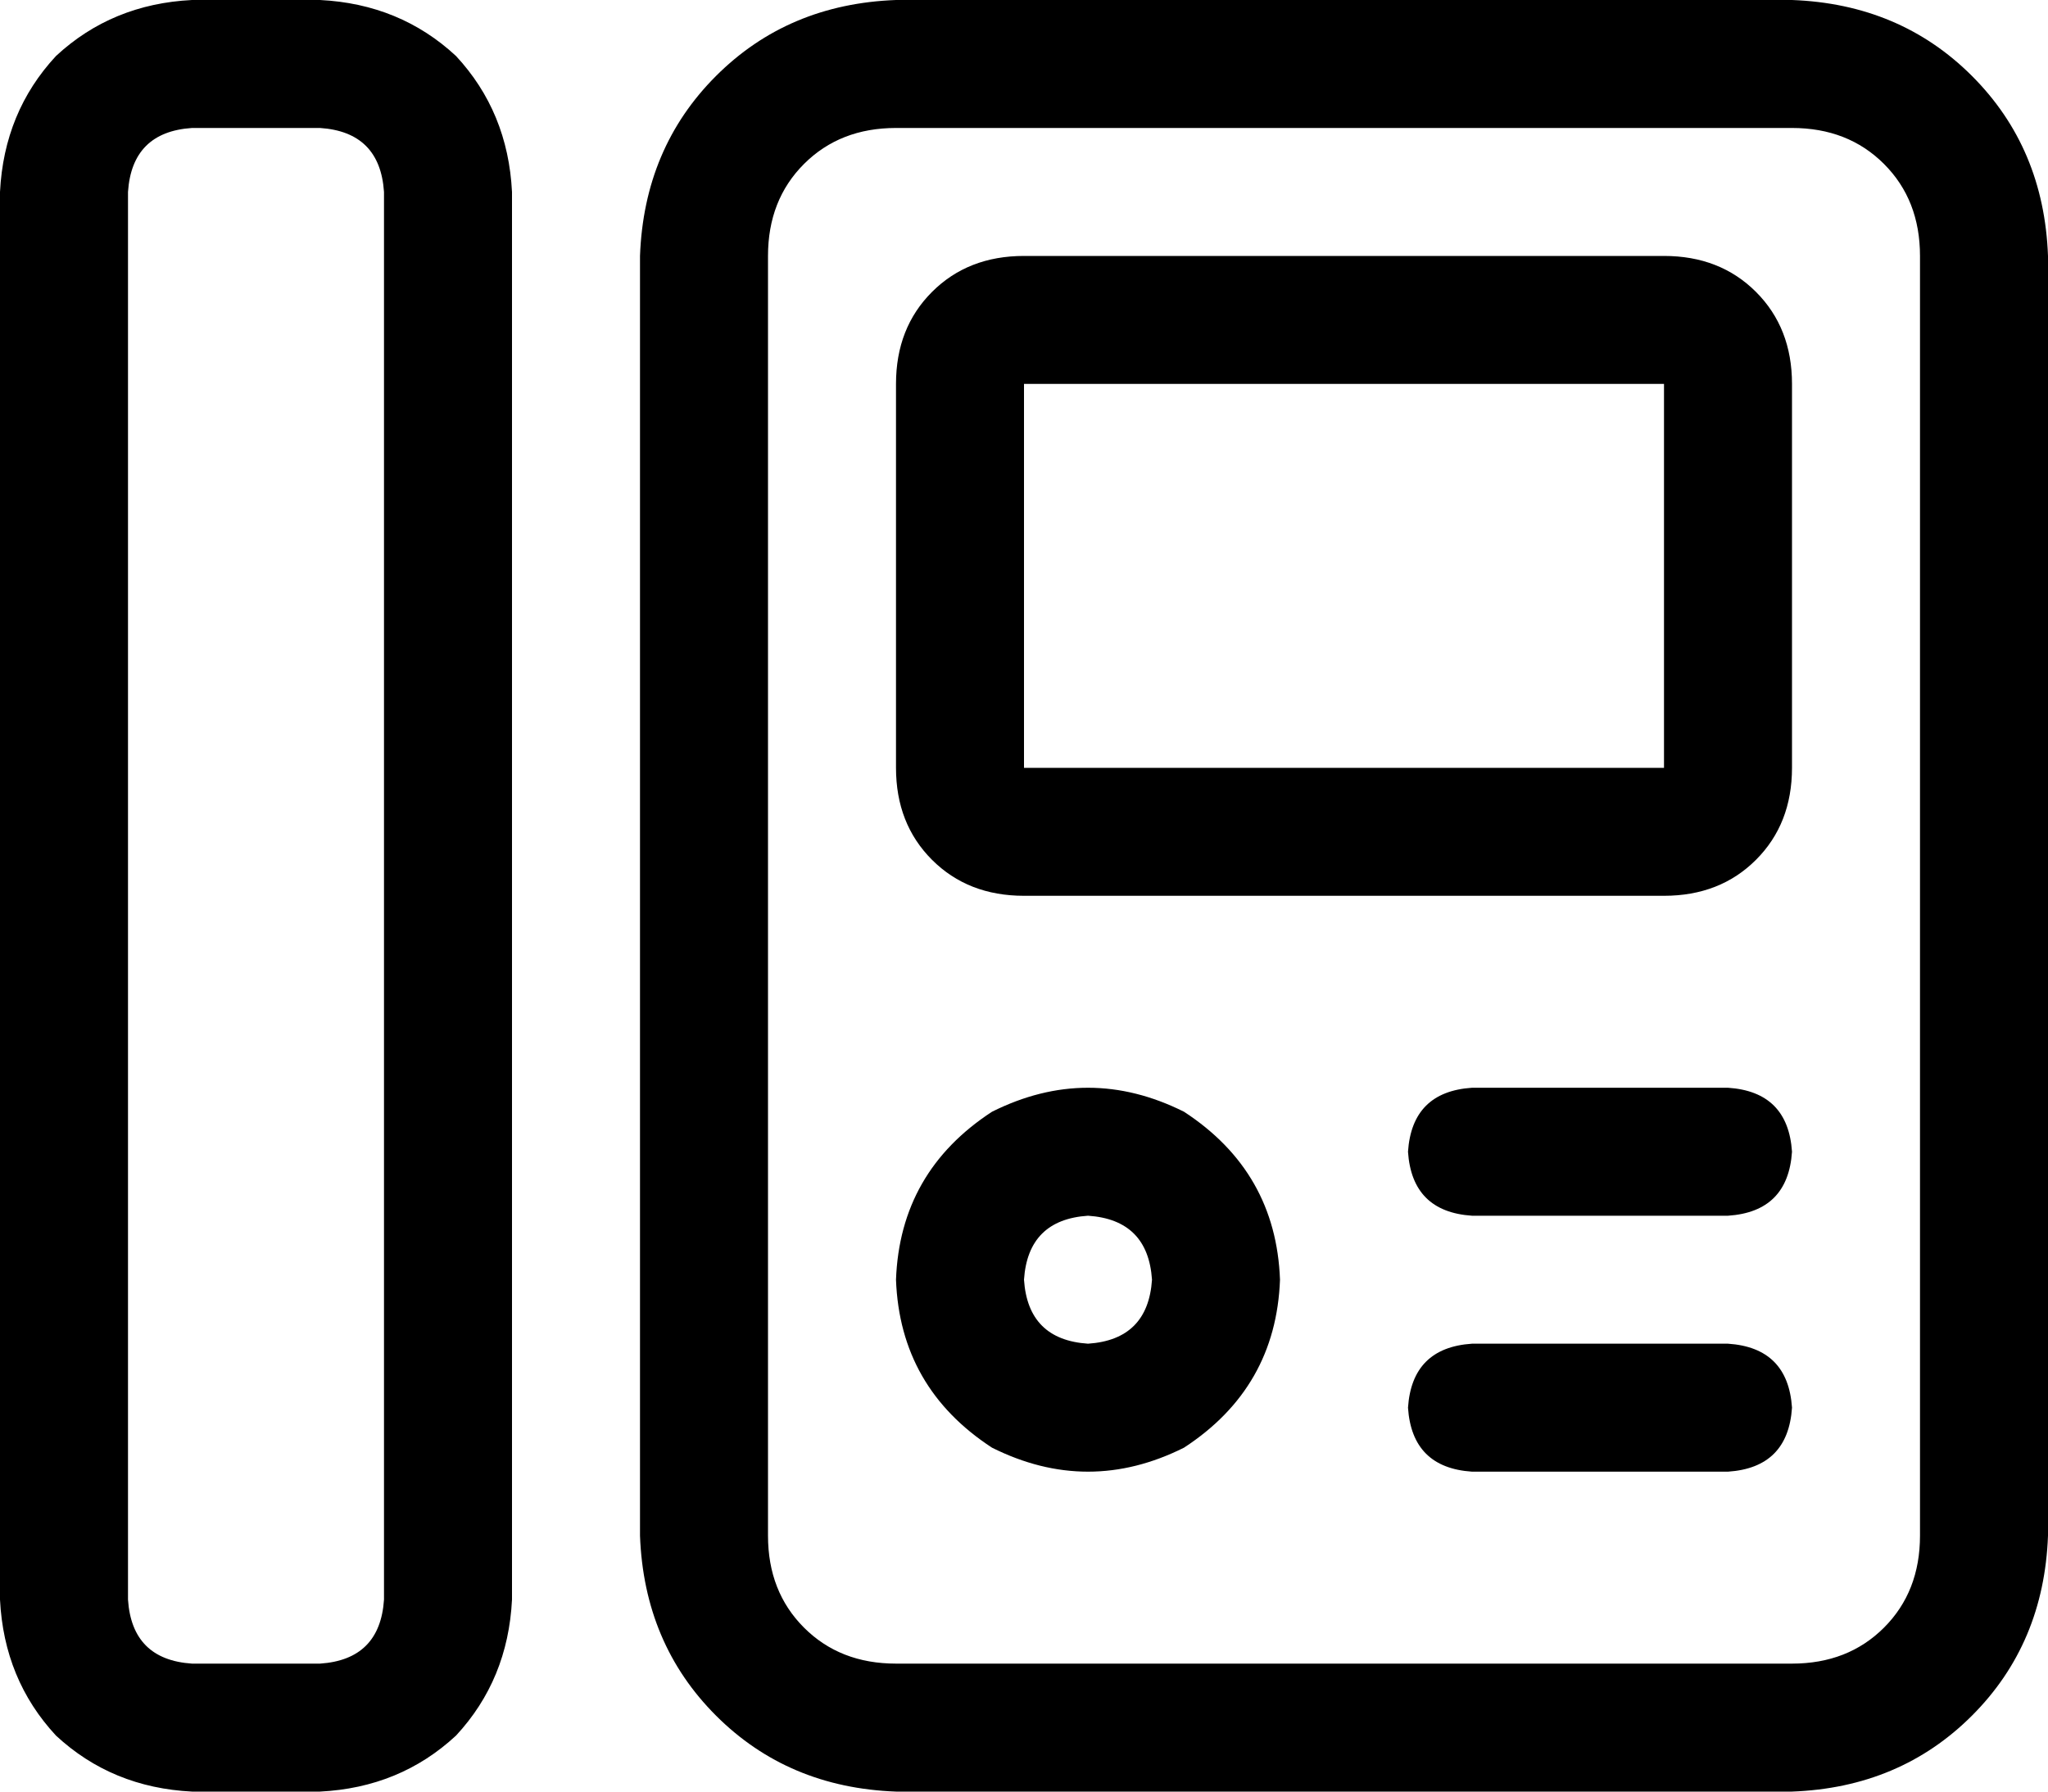 <svg viewBox="0 0 512 448">
  <path
    d="M 80 32 Q 95 33 96 48 L 96 400 Q 95 415 80 416 L 48 416 Q 33 415 32 400 L 32 48 Q 33 33 48 32 L 80 32 L 80 32 Z M 48 0 Q 28 1 14 14 L 14 14 Q 1 28 0 48 L 0 400 Q 1 420 14 434 Q 28 447 48 448 L 80 448 Q 100 447 114 434 Q 127 420 128 400 L 128 48 Q 127 28 114 14 Q 100 1 80 0 L 48 0 L 48 0 Z M 448 32 Q 462 32 471 41 L 471 41 Q 480 50 480 64 L 480 384 Q 480 398 471 407 Q 462 416 448 416 L 224 416 Q 210 416 201 407 Q 192 398 192 384 L 192 64 Q 192 50 201 41 Q 210 32 224 32 L 448 32 L 448 32 Z M 224 0 Q 197 1 179 19 L 179 19 Q 161 37 160 64 L 160 384 Q 161 411 179 429 Q 197 447 224 448 L 448 448 Q 475 447 493 429 Q 511 411 512 384 L 512 64 Q 511 37 493 19 Q 475 1 448 0 L 224 0 L 224 0 Z M 256 320 Q 257 305 272 304 Q 287 305 288 320 Q 287 335 272 336 Q 257 335 256 320 L 256 320 Z M 320 320 Q 319 293 296 278 Q 272 266 248 278 Q 225 293 224 320 Q 225 347 248 362 Q 272 374 296 362 Q 319 347 320 320 L 320 320 Z M 352 288 Q 353 303 368 304 L 432 304 Q 447 303 448 288 Q 447 273 432 272 L 368 272 Q 353 273 352 288 L 352 288 Z M 352 352 Q 353 367 368 368 L 432 368 Q 447 367 448 352 Q 447 337 432 336 L 368 336 Q 353 337 352 352 L 352 352 Z M 256 96 L 416 96 L 416 192 L 256 192 L 256 96 L 256 96 Z M 224 96 L 224 192 Q 224 206 233 215 Q 242 224 256 224 L 416 224 Q 430 224 439 215 Q 448 206 448 192 L 448 96 Q 448 82 439 73 Q 430 64 416 64 L 256 64 Q 242 64 233 73 Q 224 82 224 96 L 224 96 Z"
  />
</svg>